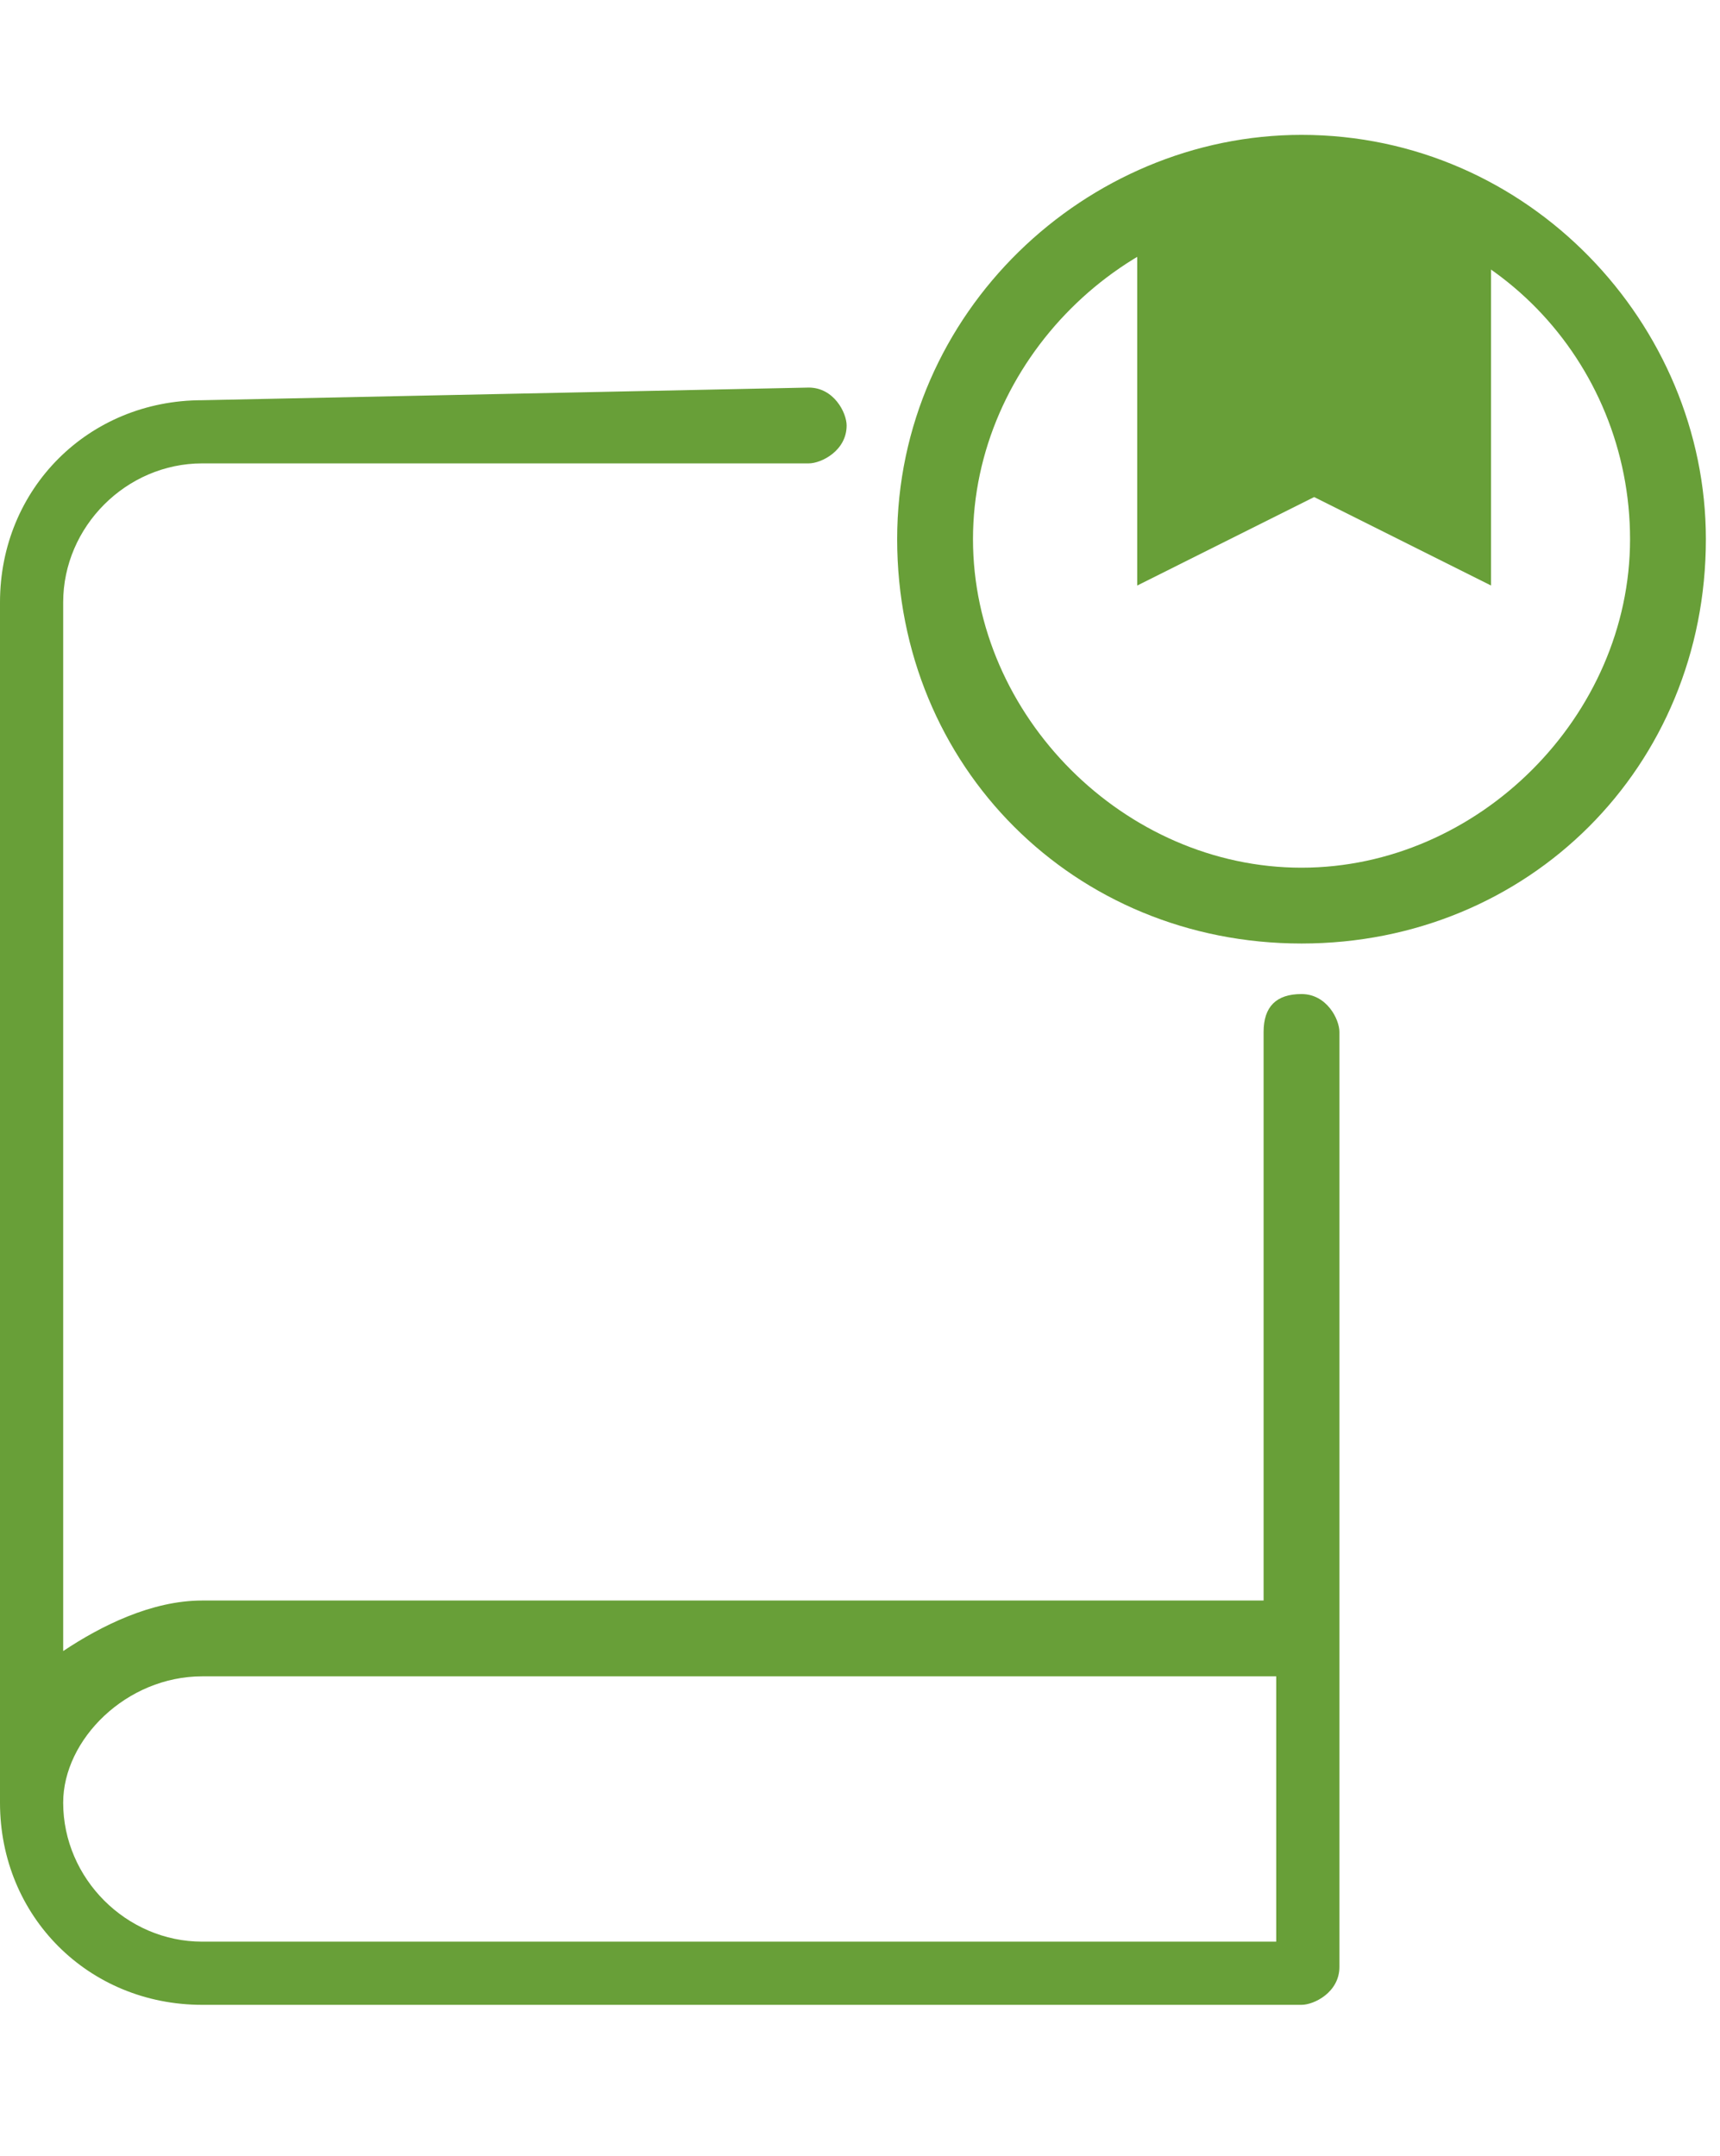 <svg width="100%" height="100%" viewBox="0 0 71 89" version="1.1" xmlns="http://www.w3.org/2000/svg" xmlns:xlink="http://www.w3.org/1999/xlink" xml:space="preserve" xmlns:serif="http://www.serif.com/" style="fill-rule:evenodd;clip-rule:evenodd;stroke-linejoin:round;stroke-miterlimit:2;"><g><g><path d="M8.346,16.522c-4.695,-0 -8.346,3.651 -8.346,8.345l0,49.553c0,4.694 3.651,8.345 8.346,8.345l45.379,0c0.522,0 1.565,-0.521 1.565,-1.564l0,-38.599c0,-0.522 -0.521,-1.565 -1.565,-1.565c-1.043,0 -1.565,0.522 -1.565,1.565l0,23.472l-43.814,0c-2.087,0 -4.173,1.043 -5.738,2.086l0,-43.293c0,-3.129 2.608,-5.737 5.738,-5.737l25.037,-0c0.521,-0 1.565,-0.522 1.565,-1.565c-0,-0.522 -0.522,-1.565 -1.565,-1.565l-25.037,0.522Zm-0,52.682l44.336,-0l0,10.953l-44.336,0c-3.13,0 -5.738,-2.608 -5.738,-5.737c0,-2.608 2.608,-5.216 5.738,-5.216Z" style="fill:#689F38;fill-rule:nonzero;"/><path d="M53.725,5.568c-8.867,-0 -16.691,7.302 -16.691,16.691c-0,9.389 7.302,16.692 16.691,16.692c9.389,-0 16.692,-7.303 16.692,-16.692c-0,-8.867 -7.303,-16.691 -16.692,-16.691Zm0,3.13c7.824,-0 13.562,6.259 13.562,13.561c0,7.303 -6.259,13.562 -13.562,13.562c-7.302,-0 -13.561,-6.259 -13.561,-13.562c-0,-7.302 6.259,-13.561 13.561,-13.561Z" style="fill:#689F38;fill-rule:nonzero;"/></g><path d="M46.944,10.088l0,14.084l7.303,-3.652l7.302,3.652l0,-15.648c0,-0 -8.345,-3.652 -14.605,1.564Z" style="fill:#689F38;fill-rule:nonzero;"/></g></svg>